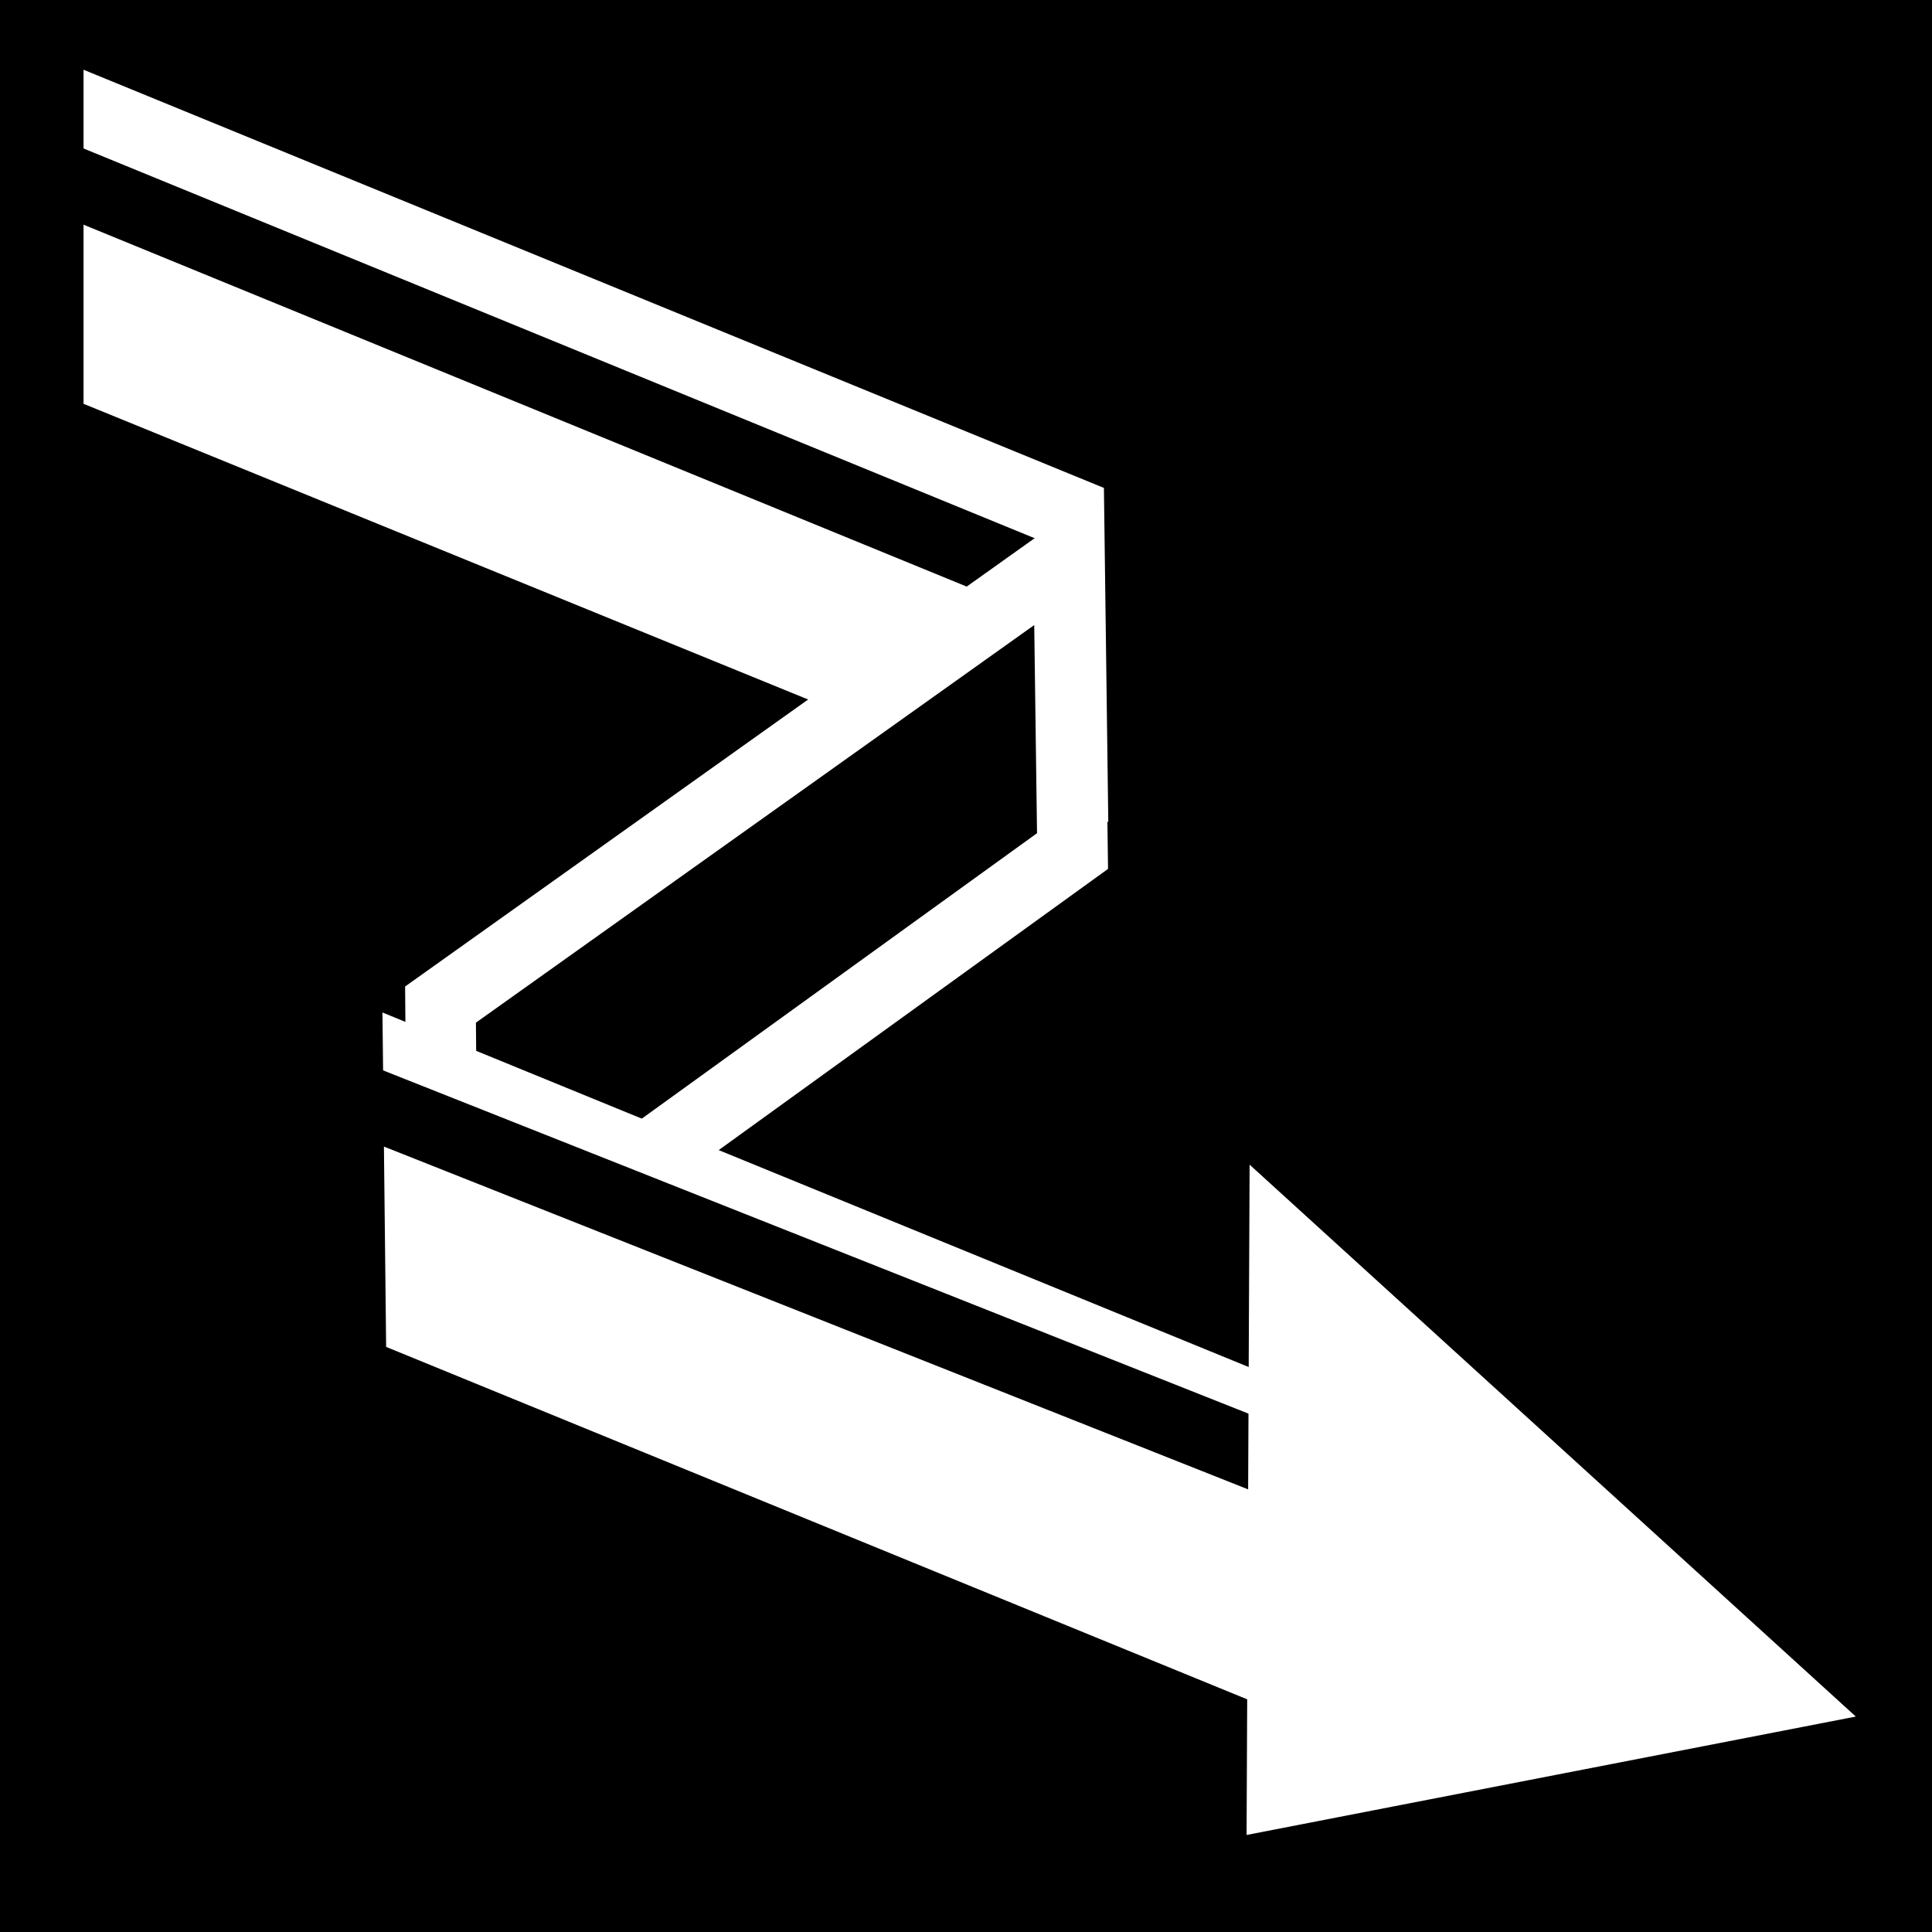 <svg viewBox="0 0 512 512" xmlns="http://www.w3.org/2000/svg">
<path d="m0,0h512v512h-512z"/>
<g transform="matrix(18.689,0,0,18.689,-13160.616,-30622.022)">
<path d="m705.375,1639.494v4.737l14.531,5.93-.062-4.737-14.469-5.93z" fill="#fff"/>
<path d="m704.592,1640.83 14.298,5.859" fill="none" stroke="#000"/>
<path d="m719.343,1646.408-8.906,6.342 .031,3.766 1.407-.509 7.524-5.434z" stroke="#fff"/>
<path d="m750.064-1373.33h15.679v4.742h-15.679z" fill="#fff" transform="matrix(.926,.379,-.011,-1,0,0)"/>
<path d="m708.188,1653.652 22.756,9.026" fill="none" stroke="#000"/>
<path d="m721.867,1664.525 8.639-1.679-8.596-7.826z" fill="#fff"/>
</g>
</svg>
